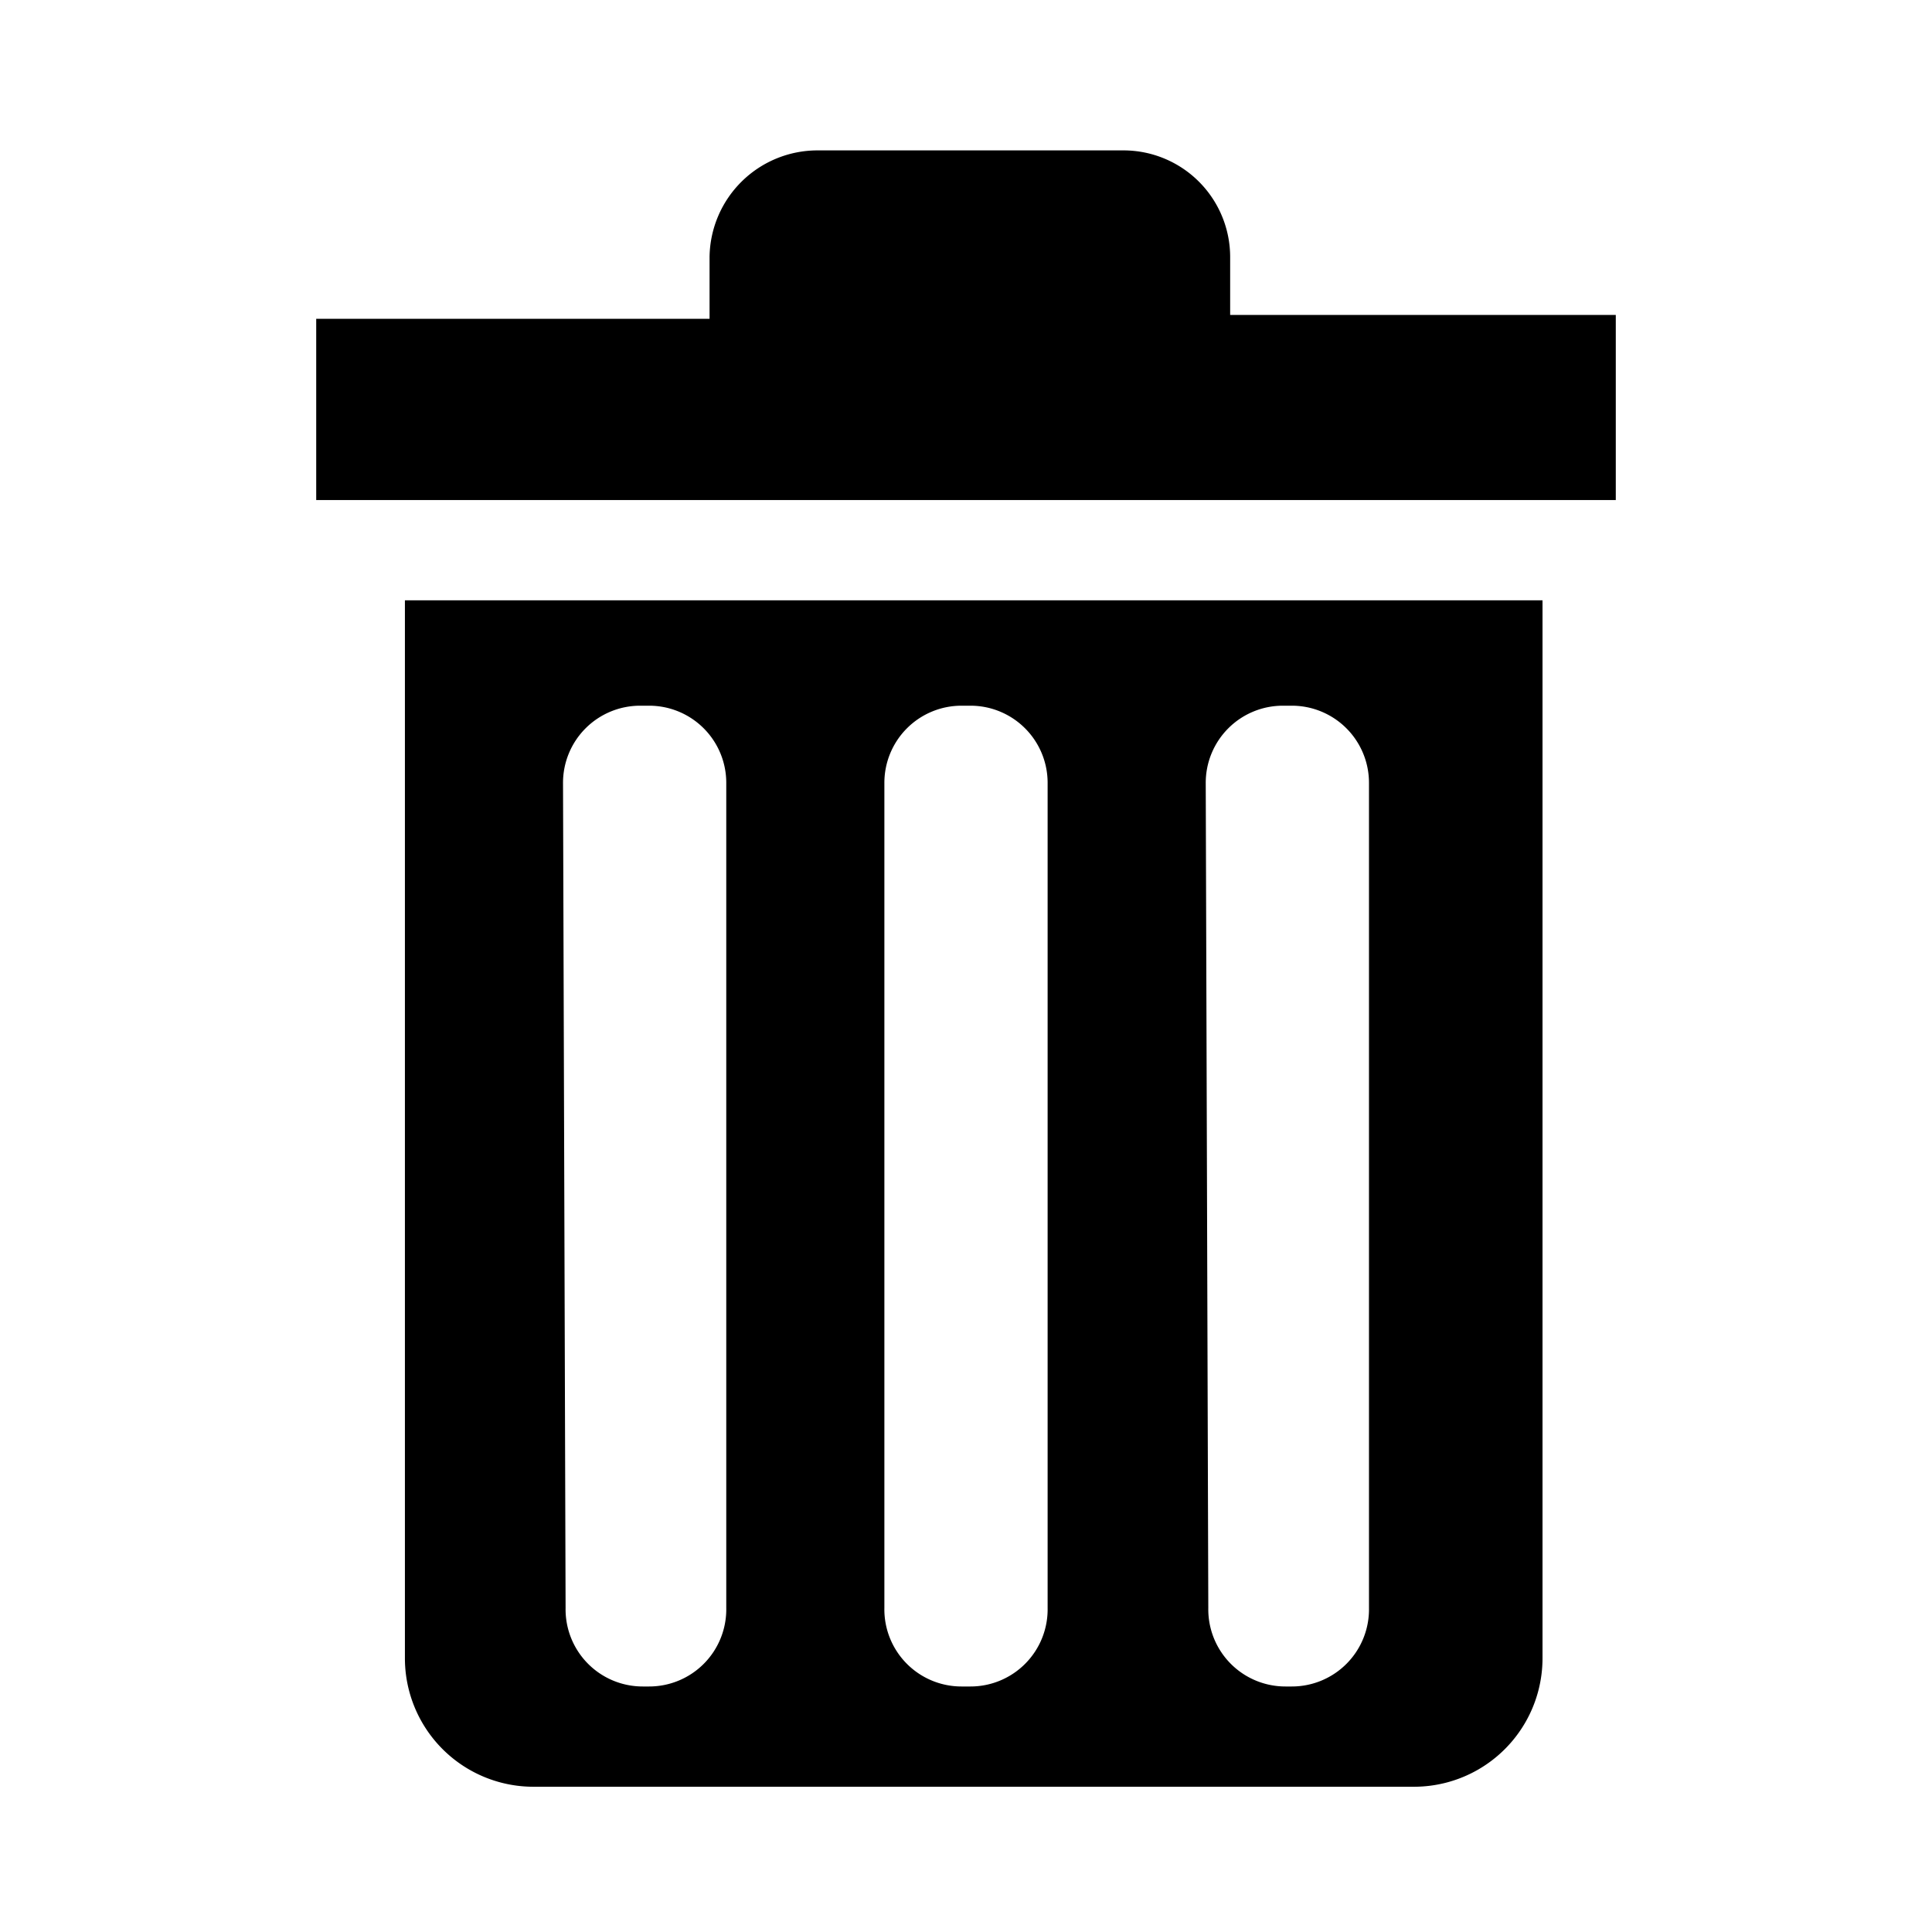 <svg xmlns="http://www.w3.org/2000/svg" viewBox="0 0 15.03 15.03"><path class="a" d="M3.15,12.9a1,1,0,0,0,1,1H11a1,1,0,0,0,1-1V4.67H3.15ZM9.38,6.09a.6.6,0,0,1,.6-.6h.07a.6.6,0,0,1,.6.6v6.42a.6.6,0,0,1-.6.61H10a.6.6,0,0,1-.6-.61Zm-2.5,0a.6.6,0,0,1,.6-.6h.07a.6.6,0,0,1,.6.6v6.42a.6.6,0,0,1-.6.61H7.48a.6.6,0,0,1-.6-.61Zm-2.5,0a.6.6,0,0,1,.6-.6h.07a.6.6,0,0,1,.6.6v6.42a.6.6,0,0,1-.6.61H5a.6.6,0,0,1-.6-.61Z"/><path class="a" d="M9.57,2.45V2a.83.83,0,0,0-.83-.83H6.36A.84.84,0,0,0,5.52,2v.48H2.46V3.89H12.57V2.45Z"/></svg>